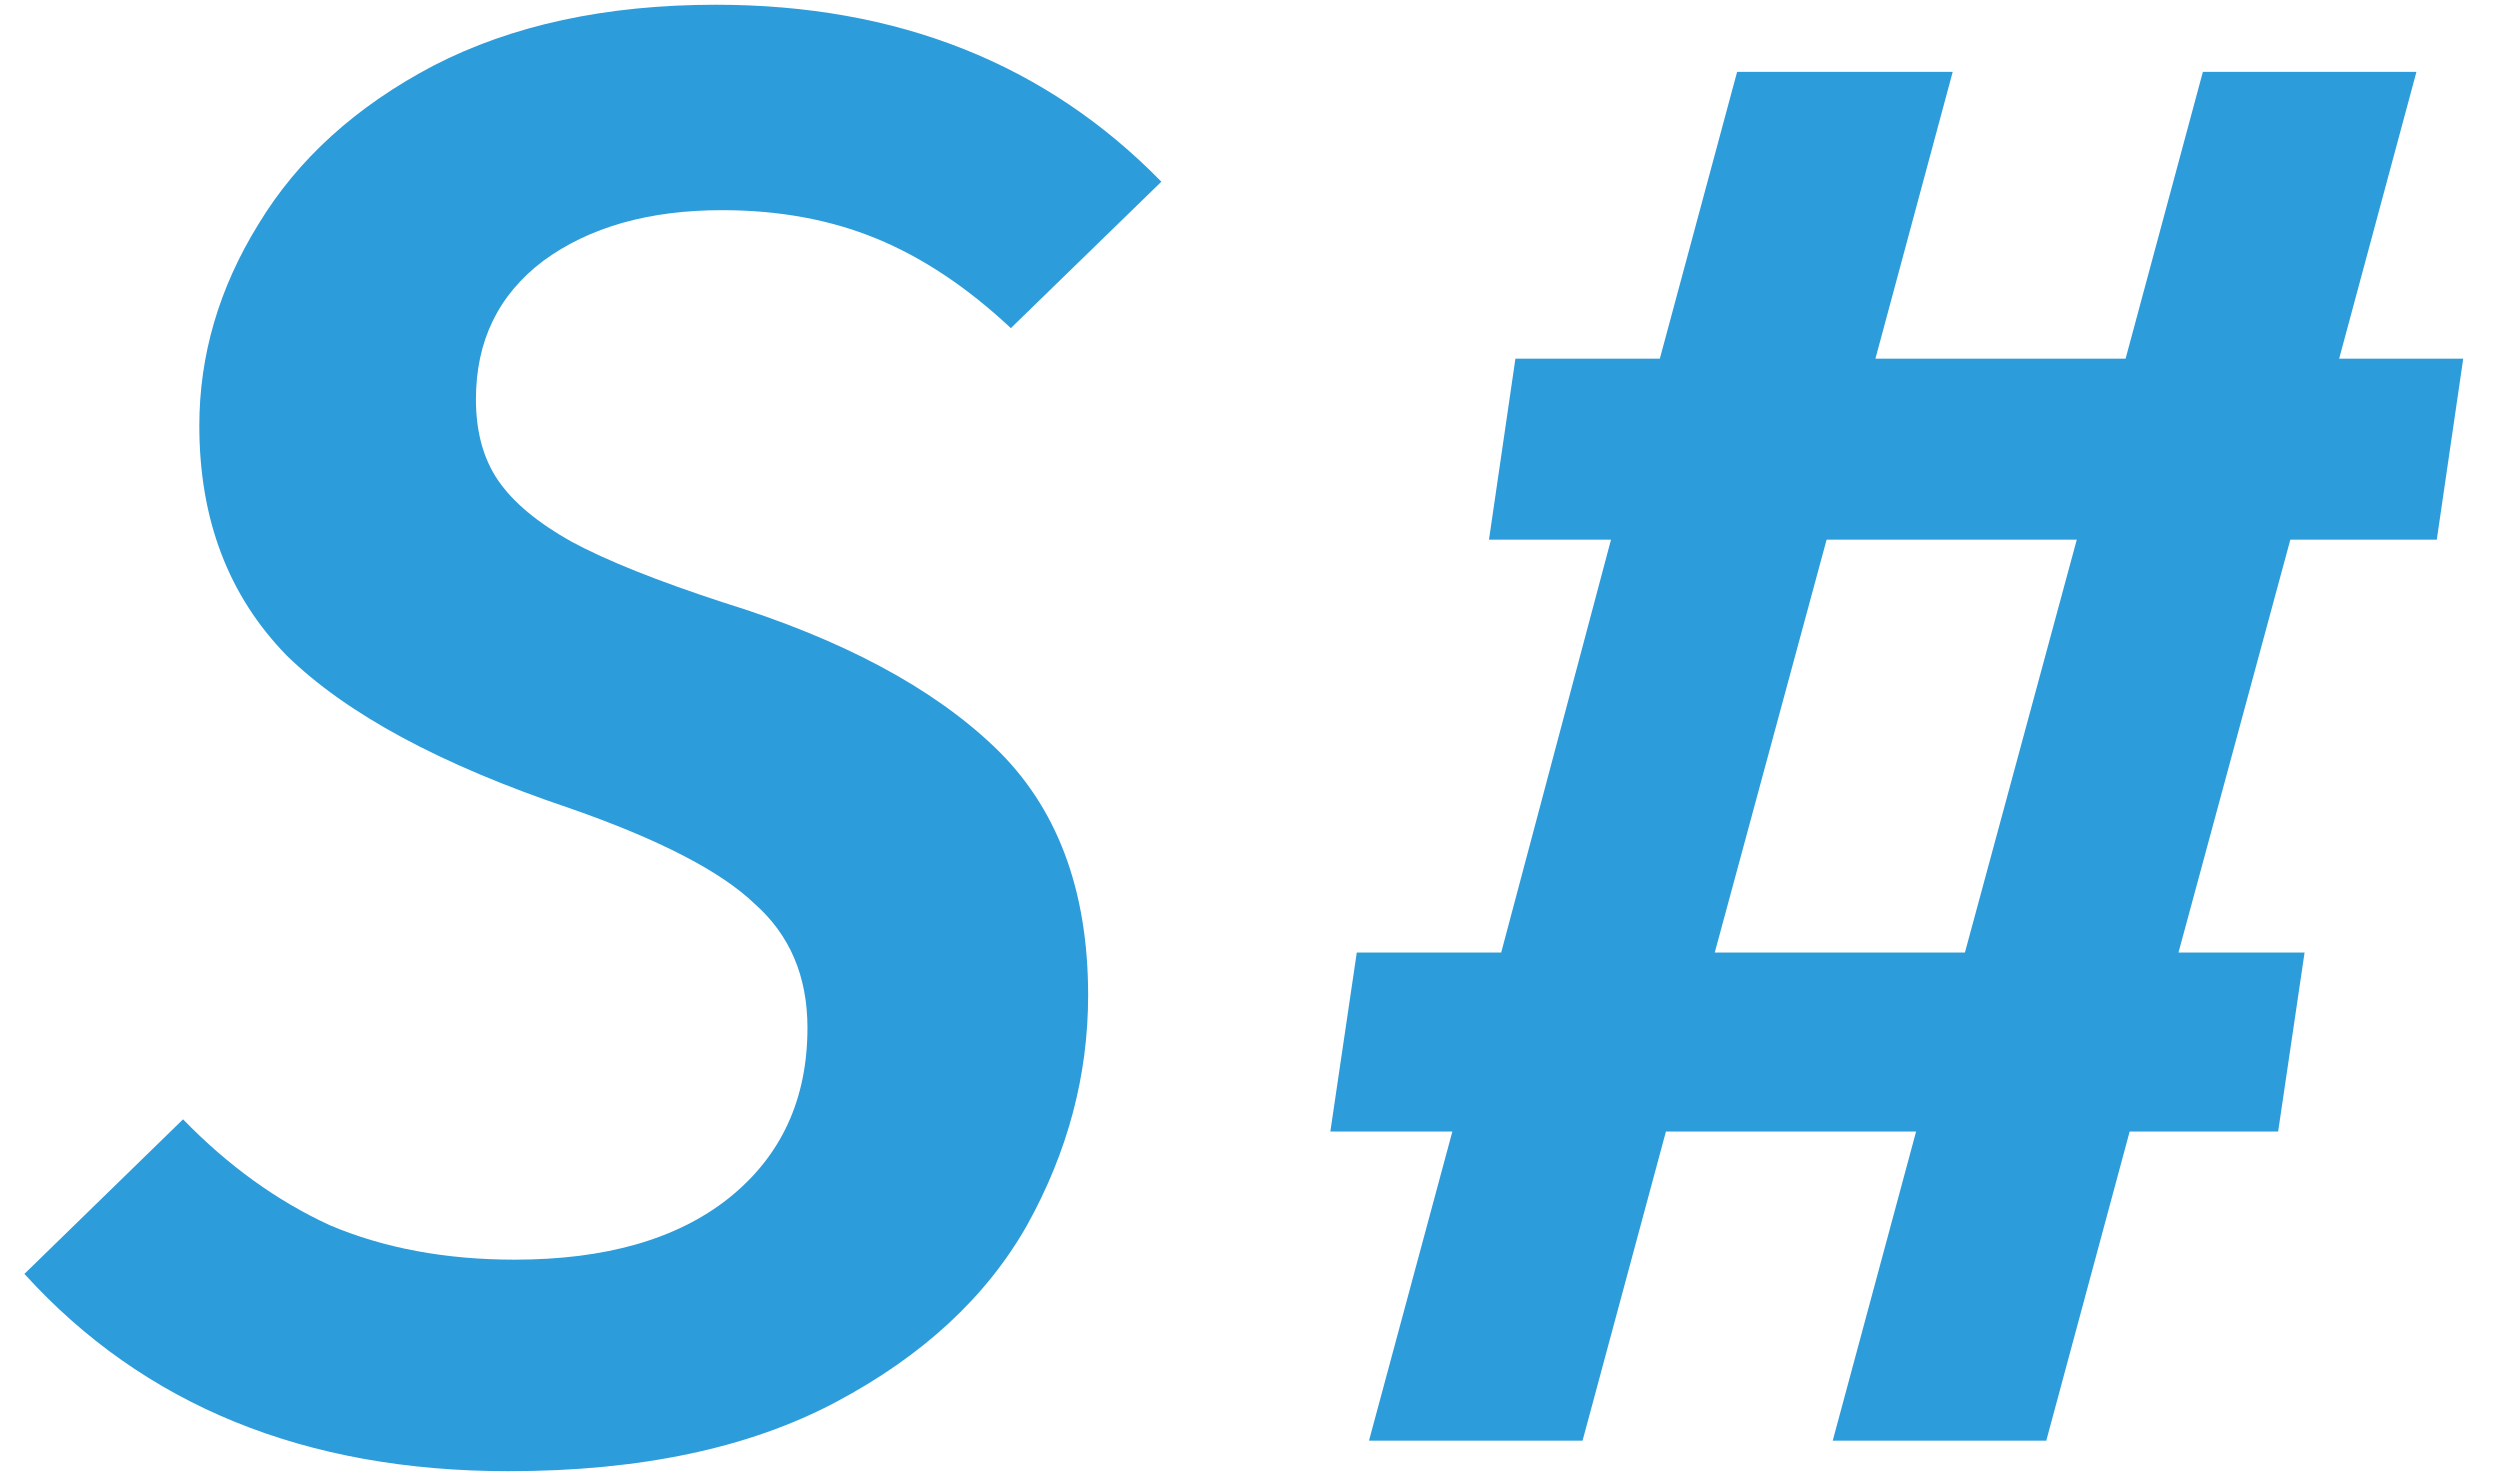 <svg width="59" height="35" viewBox="0 0 59 35" fill="none" xmlns="http://www.w3.org/2000/svg">
<path d="M16.896 0.112C21.184 0.112 24.688 1.504 27.408 4.288L23.856 7.744C22.832 6.784 21.776 6.08 20.688 5.632C19.6 5.184 18.384 4.96 17.04 4.96C15.312 4.96 13.904 5.36 12.816 6.16C11.76 6.96 11.232 8.048 11.232 9.424C11.232 10.192 11.408 10.832 11.76 11.344C12.112 11.856 12.688 12.336 13.488 12.784C14.32 13.232 15.52 13.712 17.088 14.224C19.872 15.088 22 16.224 23.472 17.632C24.944 19.04 25.68 20.992 25.68 23.488C25.68 25.376 25.2 27.184 24.24 28.912C23.28 30.608 21.776 32 19.728 33.088C17.68 34.176 15.104 34.72 12 34.72C7.2 34.72 3.392 33.168 0.576 30.064L4.32 26.416C5.376 27.504 6.528 28.336 7.776 28.912C9.056 29.456 10.512 29.728 12.144 29.728C14.288 29.728 15.968 29.248 17.184 28.288C18.432 27.296 19.056 25.952 19.056 24.256C19.056 23.04 18.64 22.064 17.808 21.328C17.008 20.56 15.552 19.808 13.44 19.072C10.4 18.048 8.176 16.848 6.768 15.472C5.392 14.064 4.704 12.256 4.704 10.048C4.704 8.384 5.168 6.8 6.096 5.296C7.024 3.76 8.4 2.512 10.224 1.552C12.08 0.592 14.304 0.112 16.896 0.112ZM57.508 12.736H54.052L51.412 22.48H54.388L53.764 26.704H50.26L48.292 34H43.252L45.22 26.704H39.316L37.348 34H32.308L34.276 26.704H31.396L32.02 22.48H35.428L38.02 12.736H35.14L35.764 8.464H39.172L40.996 1.696H46.084L44.26 8.464H50.164L51.988 1.696H57.028L55.204 8.464H58.132L57.508 12.736ZM46.372 22.48L49.012 12.736H43.108L40.468 22.48H46.372Z" fill="#2D9CDB"/>
</svg>
